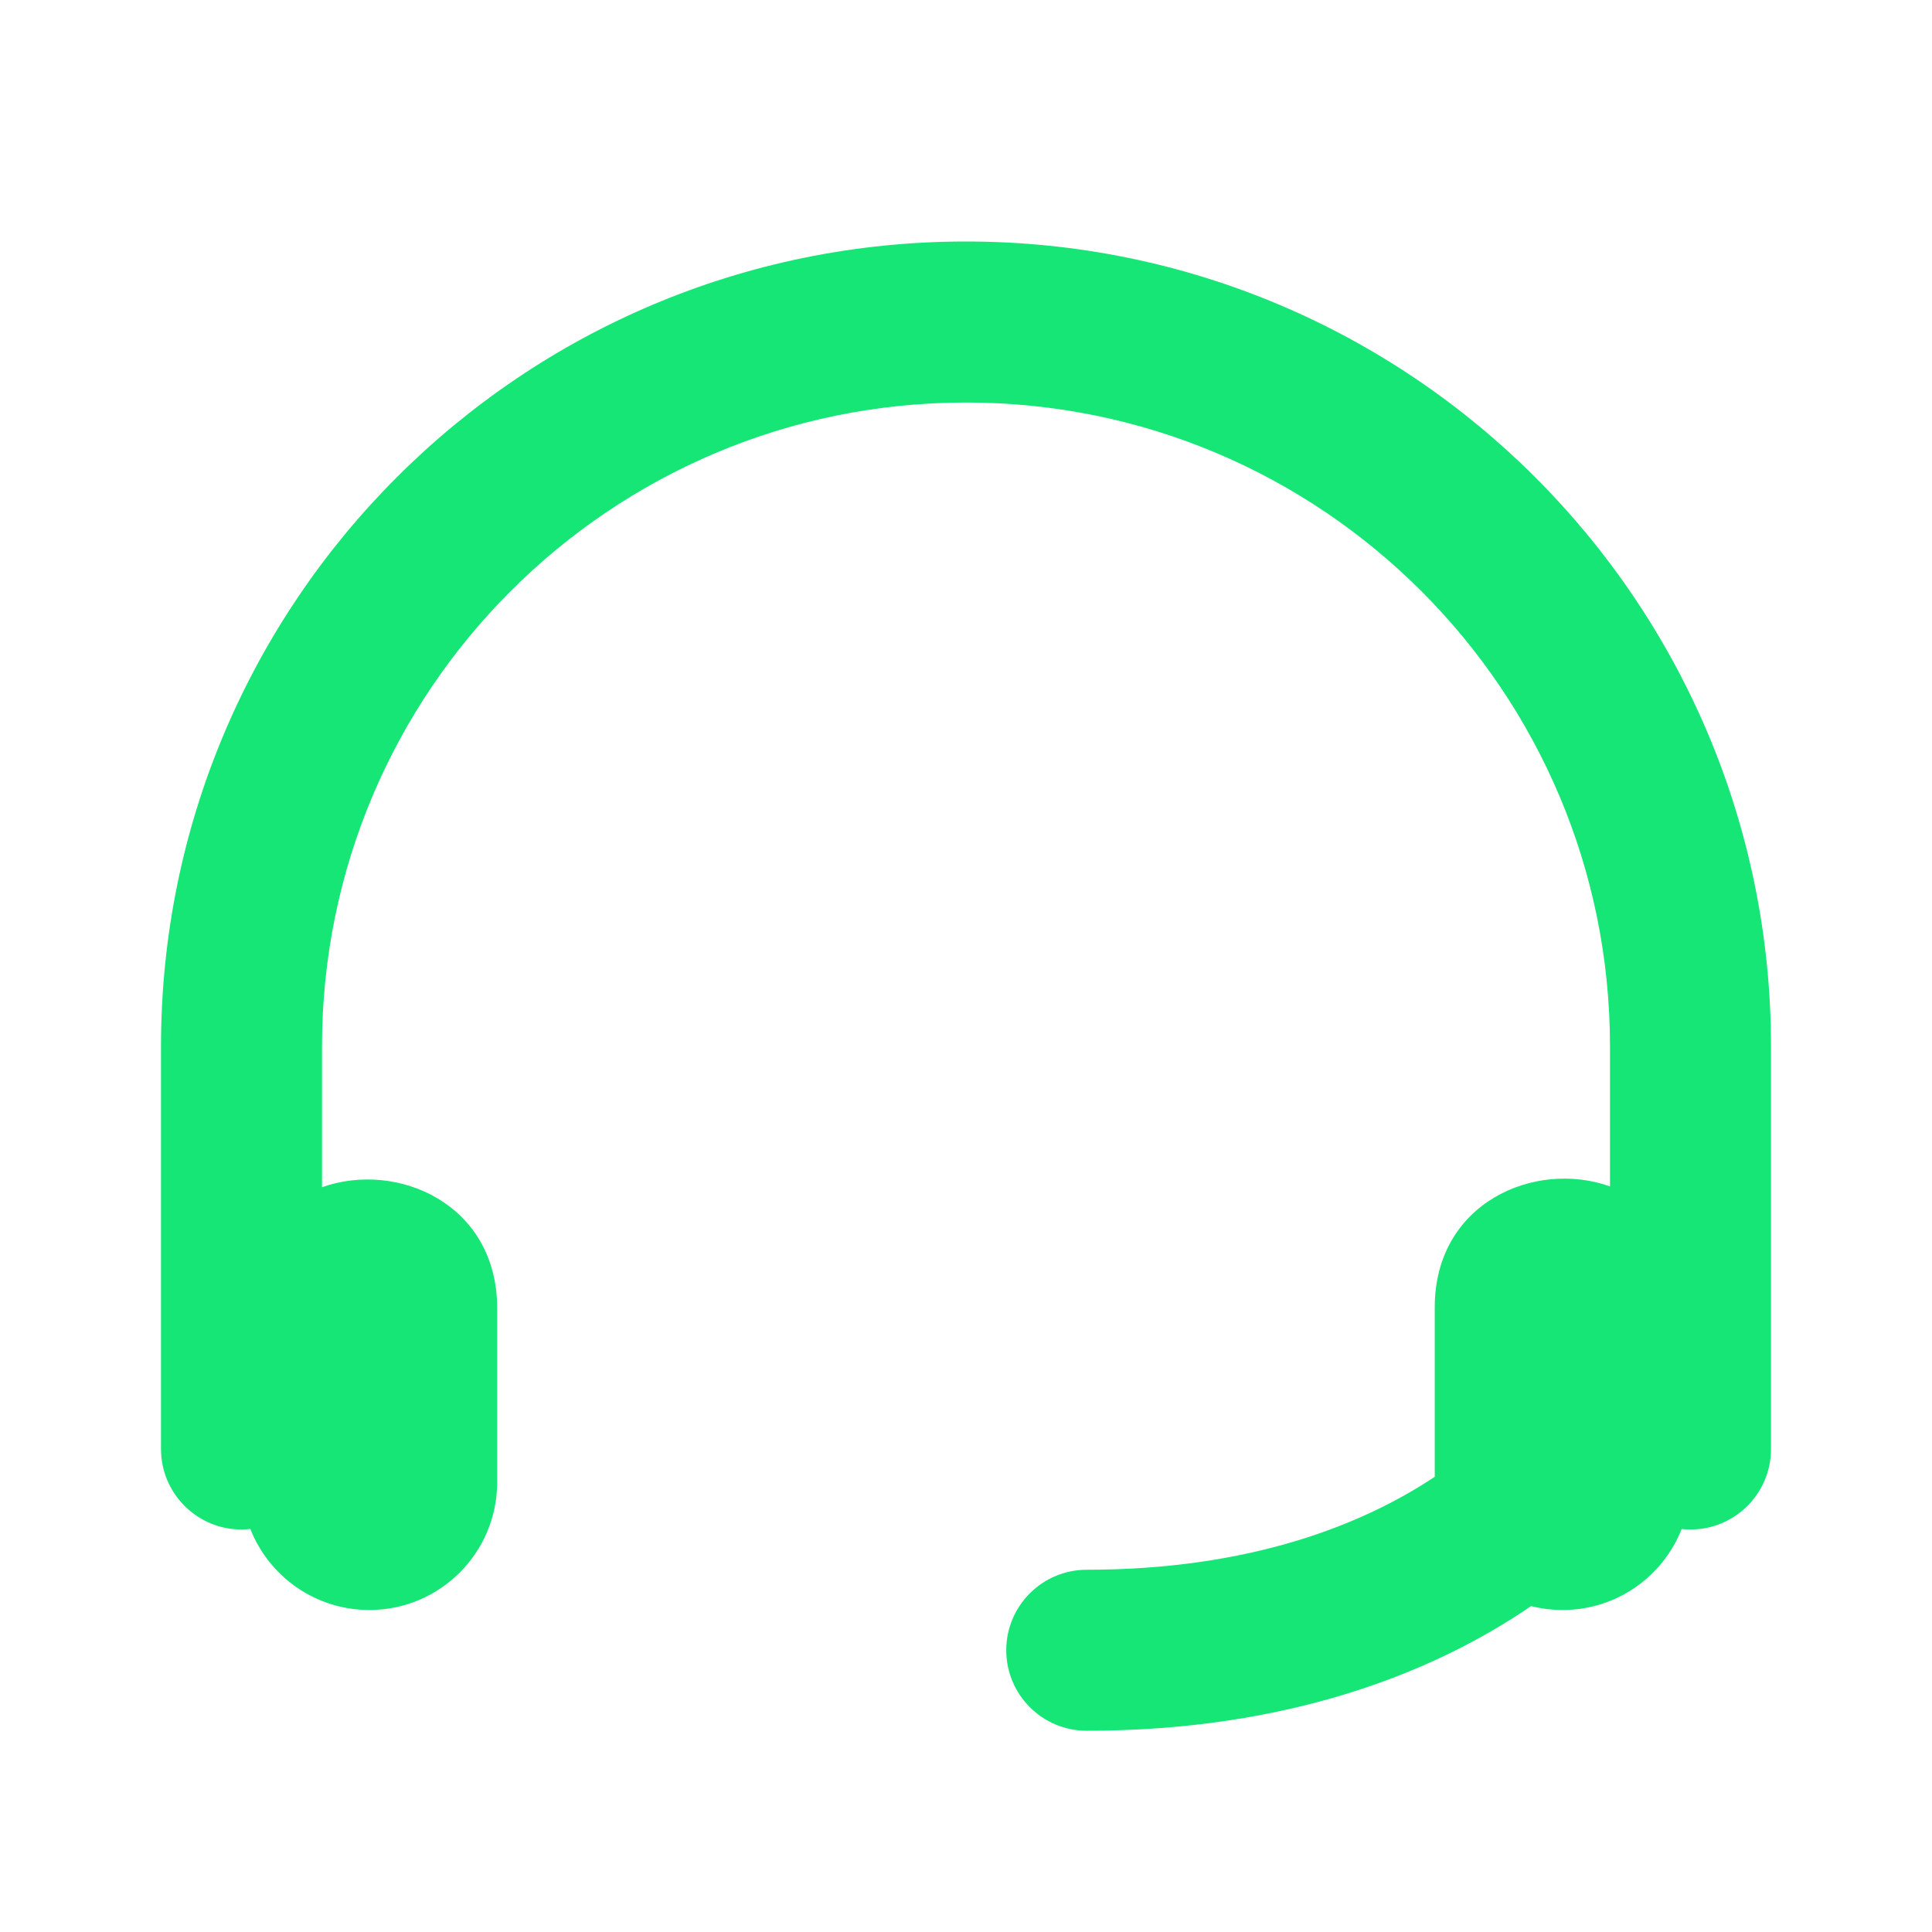 <svg width="24" height="24" viewBox="0 0 24 24" fill="none" xmlns="http://www.w3.org/2000/svg">
<path d="M2 13C2 7.477 6.477 3 12 3C17.523 3 22 7.477 22 13V18C22 18.552 21.552 19 21 19C20.963 19 20.926 18.998 20.89 18.994C20.658 19.583 20.083 20 19.412 20C19.276 20 19.145 19.983 19.02 19.951C17.775 20.804 15.953 21.5 13.5 21.5C12.948 21.5 12.5 21.052 12.5 20.5C12.5 19.948 12.948 19.5 13.5 19.5C15.518 19.5 16.919 18.947 17.823 18.345V16.239C17.823 14.943 19.064 14.404 20 14.738V13C20 8.582 16.418 5 12 5C7.582 5 4 8.582 4 13V14.748C4.937 14.415 6.176 14.956 6.176 16.251V18.412C6.176 19.289 5.465 20 4.588 20C3.917 20 3.342 19.583 3.11 18.994C3.074 18.998 3.037 19 3 19C2.448 19 2 18.552 2 18V13Z" fill="#15E675"/>
</svg>

